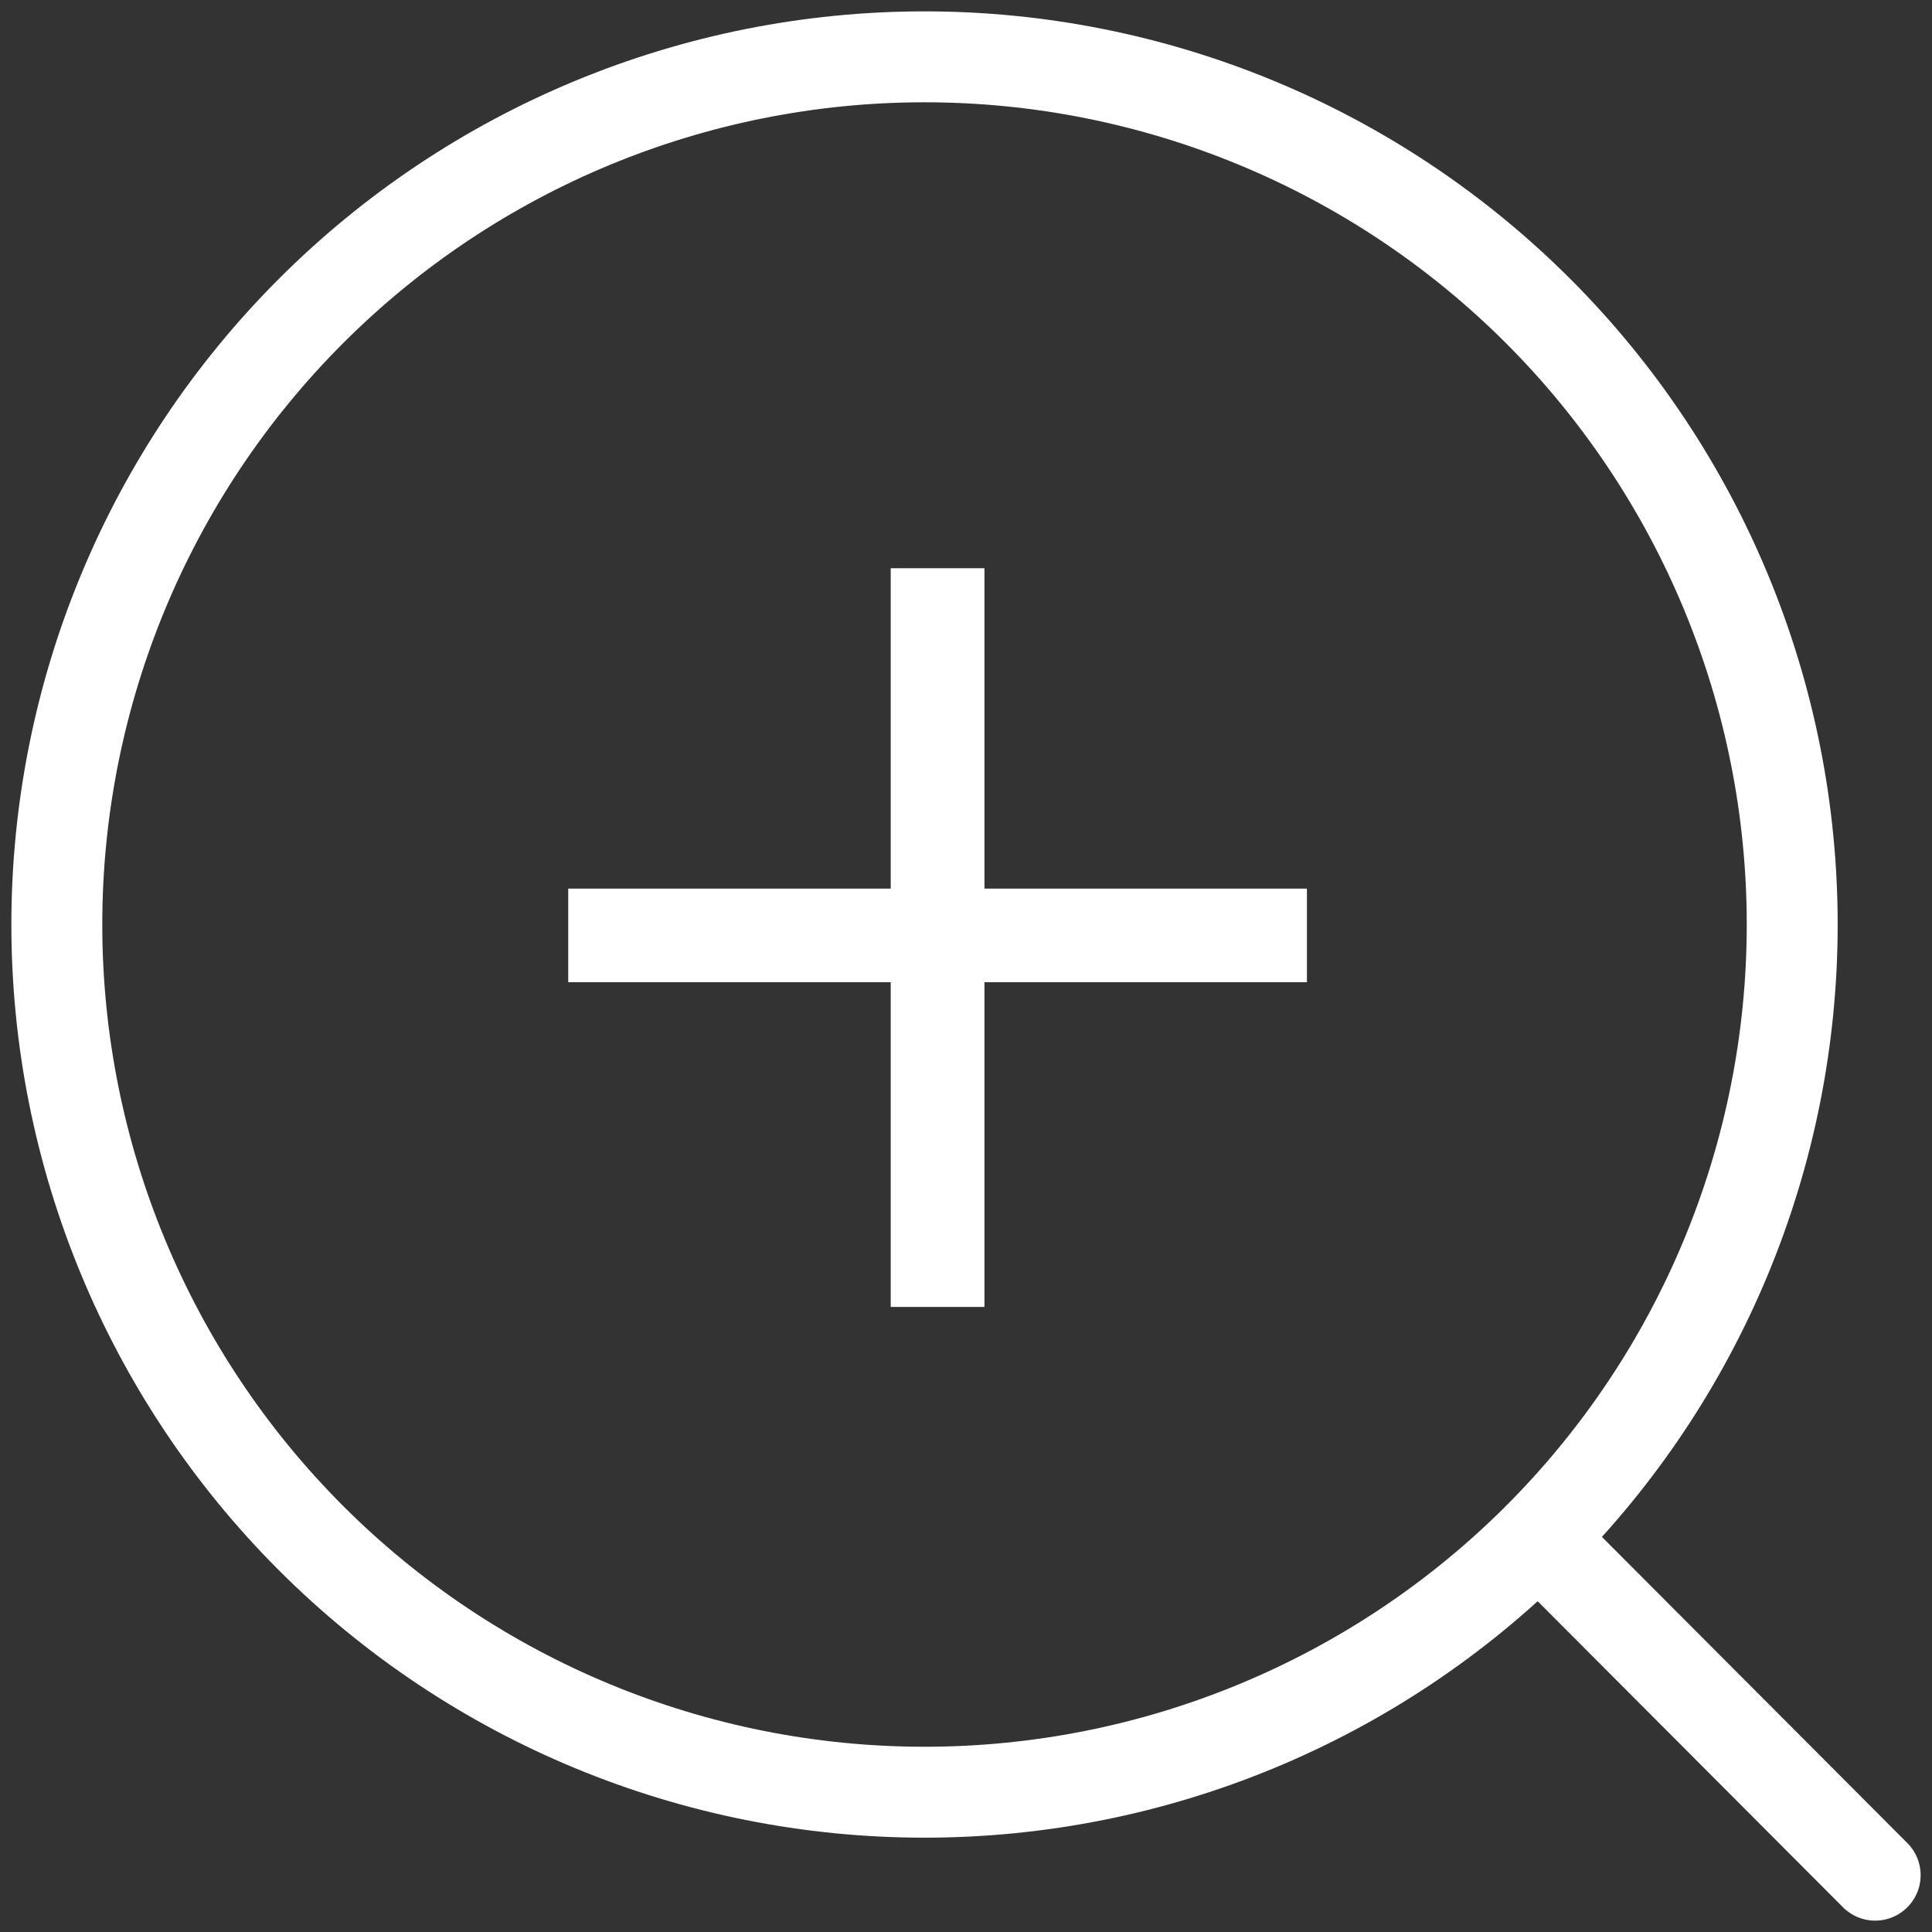 <svg width="34" height="34" viewBox="0 0 34 34" fill="none" xmlns="http://www.w3.org/2000/svg">
<rect x="0" y="0" width="34" height="34" fill="#333333" stroke="none"/>
<path d="M33 33L27.074 27.06M31.54 16.27C31.54 20.32 29.931 24.204 27.068 27.068C24.204 29.931 20.32 31.54 16.27 31.54C12.22 31.54 8.336 29.931 5.473 27.068C2.609 24.204 1 20.32 1 16.27C1 12.22 2.609 8.336 5.473 5.473C8.336 2.609 12.22 1 16.27 1C20.32 1 24.204 2.609 27.068 5.473C29.931 8.336 31.54 12.22 31.54 16.27Z" stroke="white" stroke-width="1.6" stroke-linecap="round"/>
<path d="M15.675 15.638V10H17.325V15.638H23V17.285H17.325V23H15.675V17.285H10V15.638H15.675Z" fill="white"/>
</svg>
